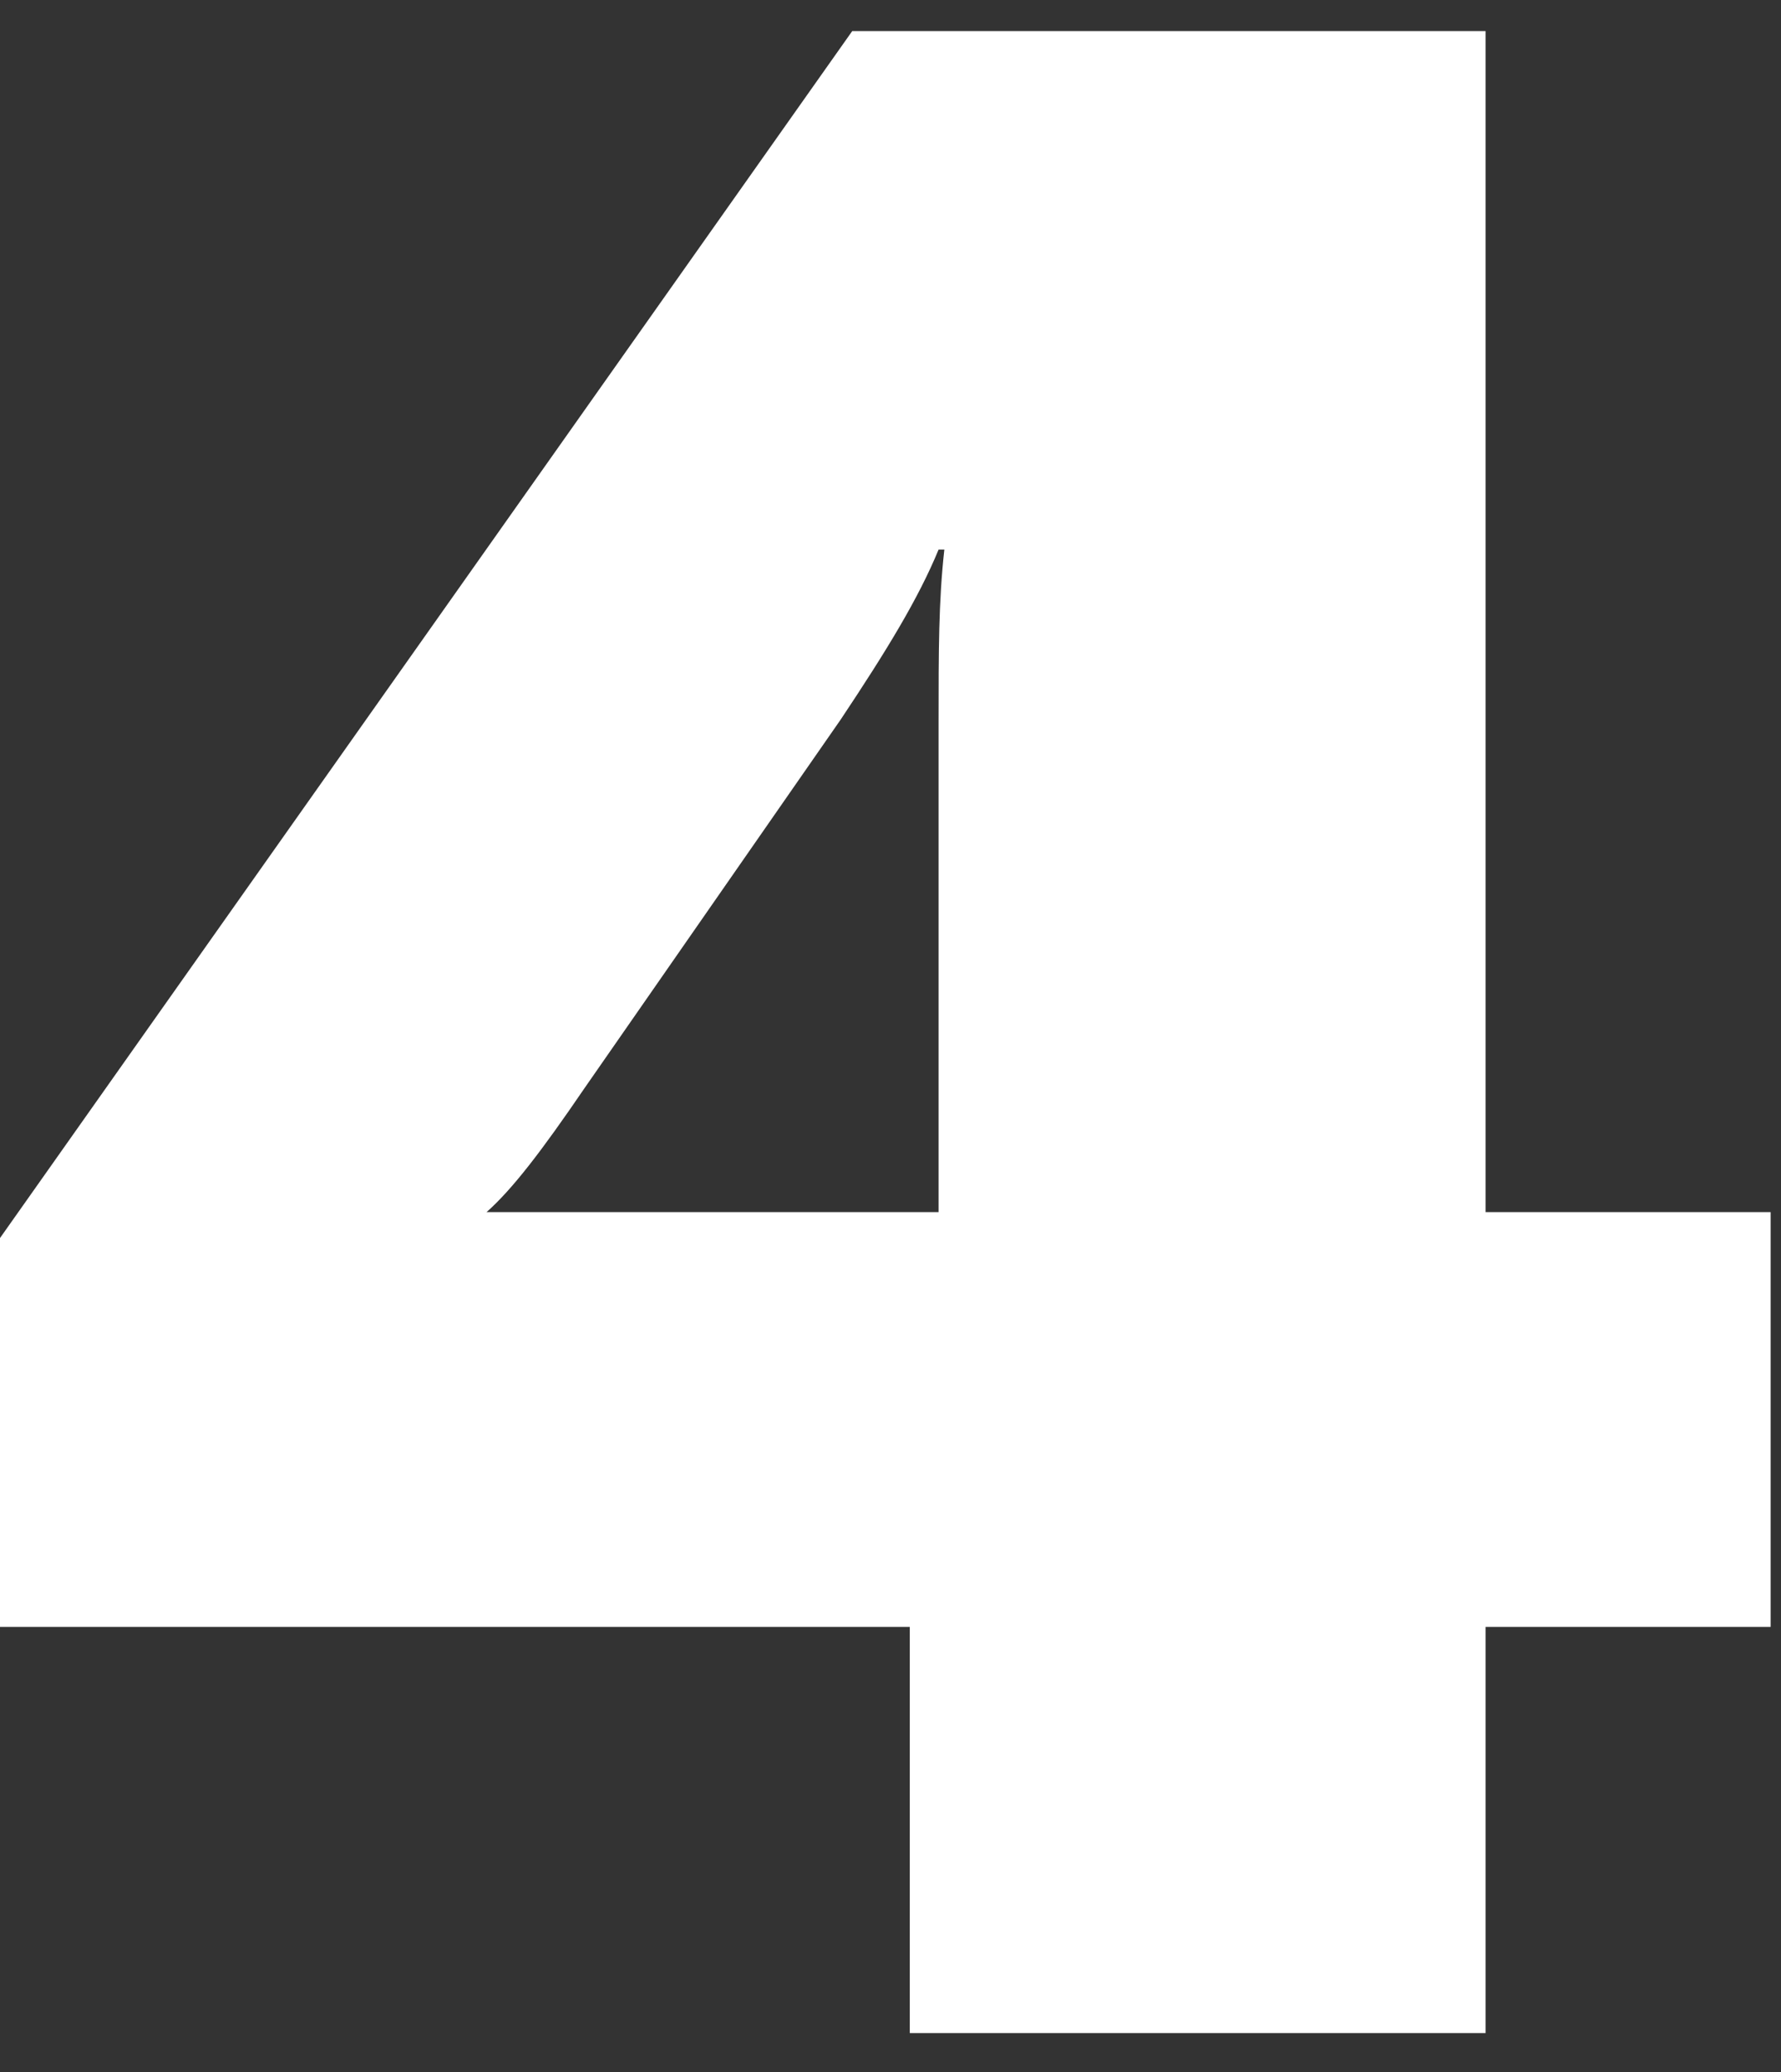 <?xml version="1.0" encoding="UTF-8"?>
<svg width="43px" height="50px" viewBox="0 0 43 50" version="1.1" xmlns="http://www.w3.org/2000/svg" xmlns:xlink="http://www.w3.org/1999/xlink">
    <rect x="0" y="0" width="43" height="50" fill="#333333" stroke="none"/>
    <!-- Generator: Sketch 46.2 (44496) - http://www.bohemiancoding.com/sketch -->
    <title>4</title>
    <desc>Created with Sketch.</desc>
    <defs></defs>
    <g id="Page-1" stroke="none" stroke-width="1" fill="none" fill-rule="evenodd">
        <g id="Your-Brand---Small" transform="translate(-20, -6595)" fill="#FFFFFF">
            <g id="Values" transform="translate(20, 6458)">
                <path d="M42.75,176.26 L35.868,176.26 L35.868,186.061 L21.966,186.061 L21.966,176.26 L0,176.26 L0,166.876 L20.576,137.75 L35.868,137.75 L35.868,166.25 L42.75,166.25 L42.75,176.26 Z M22.661,154.433 C22.661,152.695 22.661,151.513 22.8,150.262 L22.661,150.262 C22.174,151.444 21.41,152.695 20.298,154.363 L14.111,163.261 C13.068,164.79 12.373,165.694 11.748,166.25 L22.661,166.25 L22.661,154.433 Z" id="4"></path>
            </g>
        </g>
    </g>
</svg>